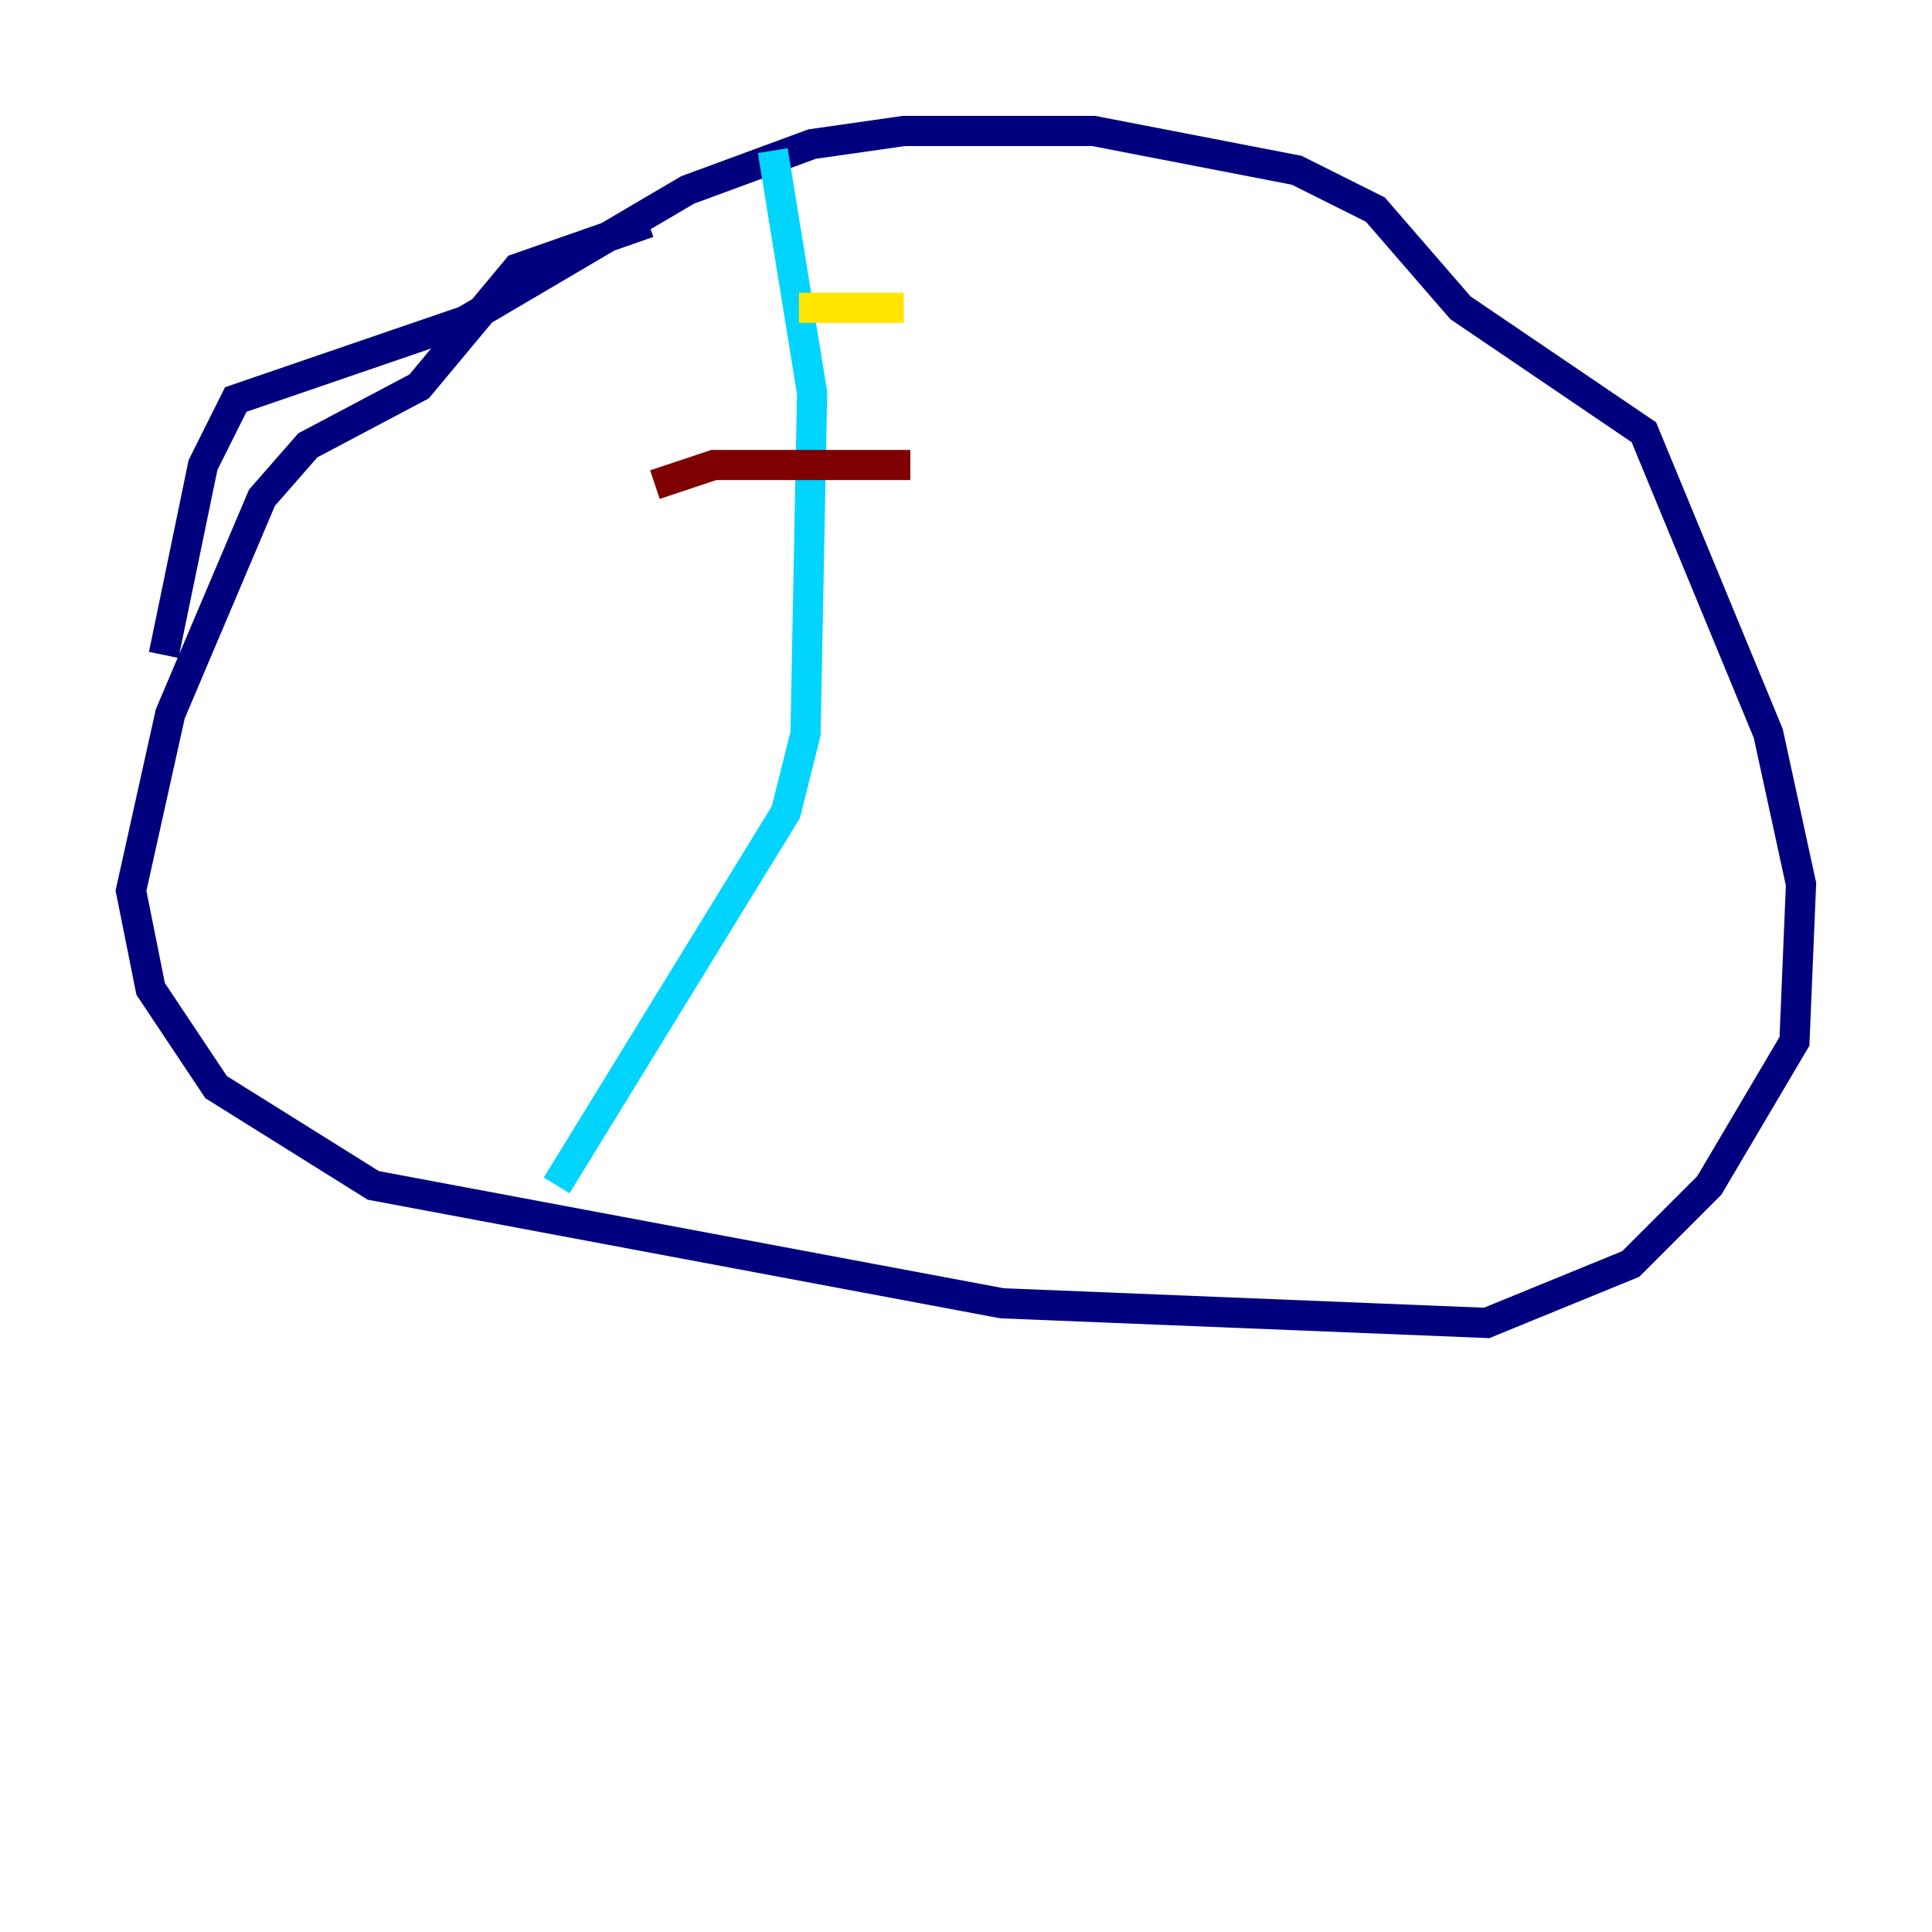<?xml version="1.0" encoding="utf-8" ?>
<svg baseProfile="tiny" height="128" version="1.2" viewBox="0,0,128,128" width="128" xmlns="http://www.w3.org/2000/svg" xmlns:ev="http://www.w3.org/2001/xml-events" xmlns:xlink="http://www.w3.org/1999/xlink"><defs /><polyline fill="none" points="42.956,14.752 34.278,17.79 27.77,25.6 20.393,29.505 17.356,32.976 11.281,47.295 8.678,59.01 9.98,65.519 14.319,72.027 24.732,78.536 66.386,86.346 98.495,87.647 108.041,83.742 113.248,78.536 118.888,68.99 119.322,58.576 117.153,48.597 108.909,28.637 96.759,20.393 91.119,13.885 85.912,11.281 72.461,8.678 59.878,8.678 53.803,9.546 45.559,12.583 30.807,21.261 15.62,26.468 13.451,30.807 10.848,43.39" stroke="#00007f" stroke-width="2" /><polyline fill="none" points="51.2,9.98 53.803,26.034 53.37,48.597 52.068,53.803 36.881,78.536" stroke="#00d4ff" stroke-width="2" /><polyline fill="none" points="52.936,20.393 59.878,20.393" stroke="#ffe500" stroke-width="2" /><polyline fill="none" points="43.39,32.108 47.295,30.807 60.312,30.807" stroke="#7f0000" stroke-width="2" /></svg>